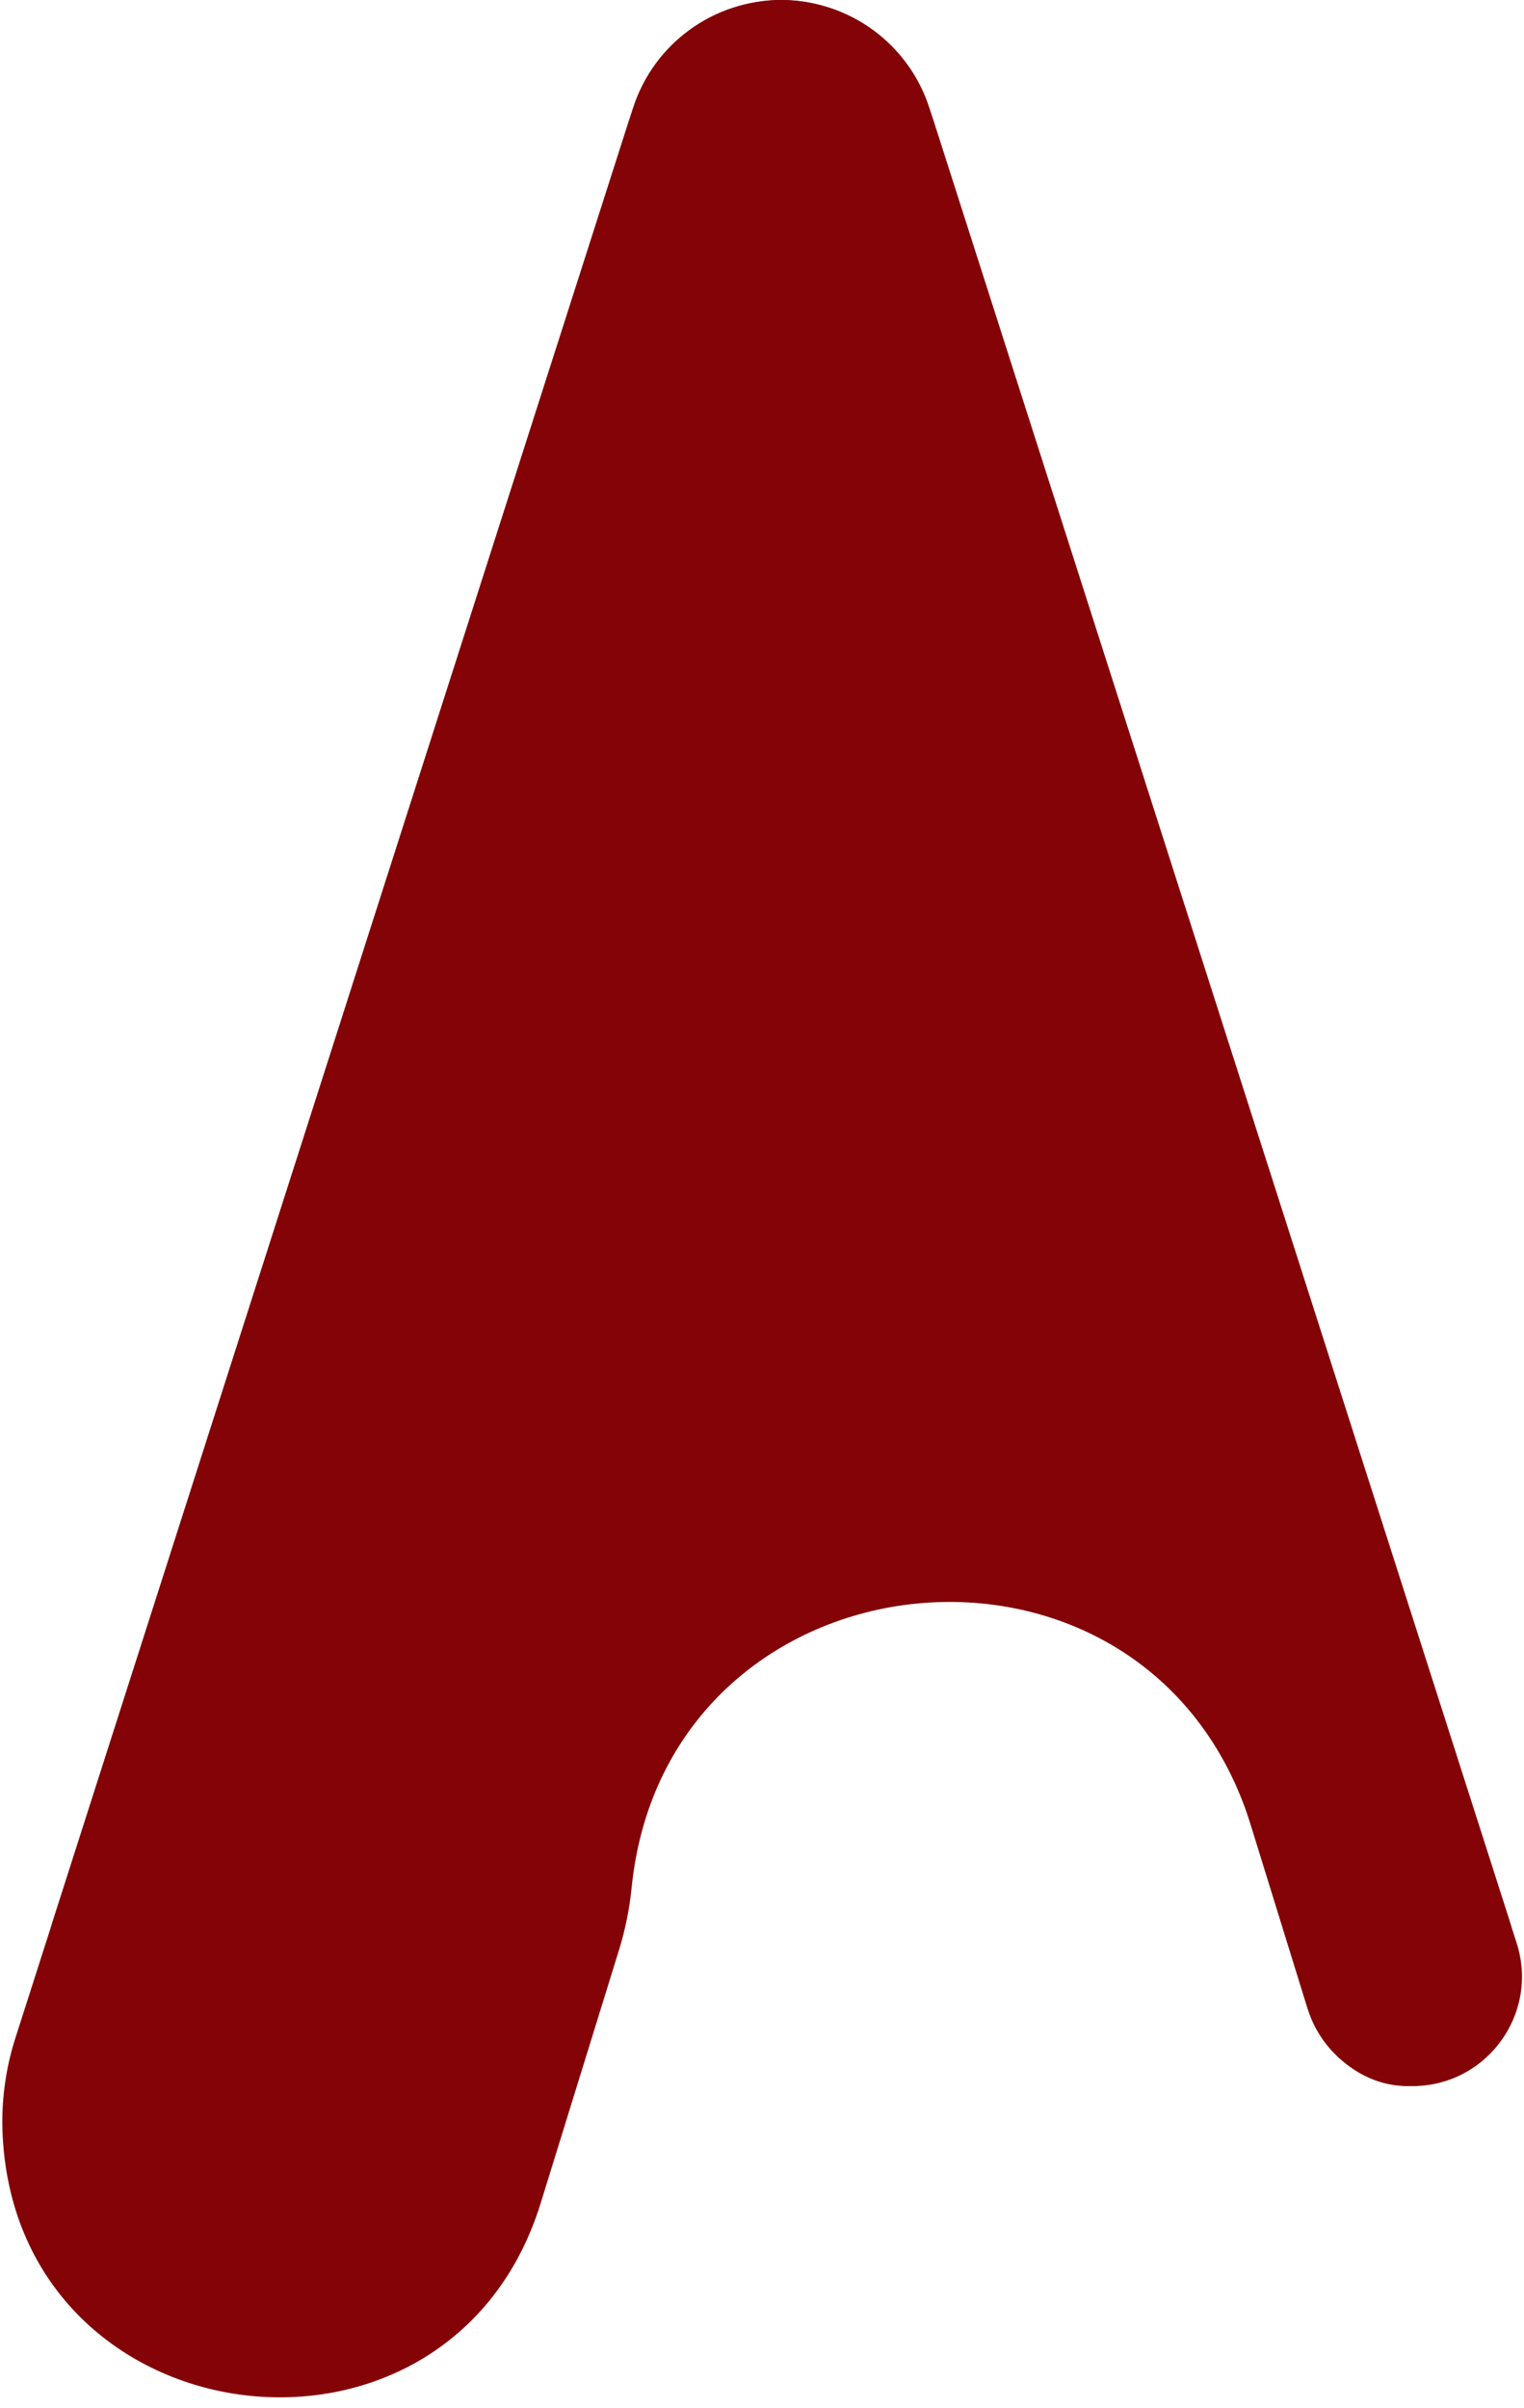 <svg width="119" height="188" viewBox="0 0 119 188" fill="none" xmlns="http://www.w3.org/2000/svg">
<path d="M42.216 172.032C35.123 194.958 1.494 190.791 0.211 166.828C0.072 164.221 0.408 161.611 1.203 159.126L49.423 8.451C51.034 3.416 55.714 0 61 0C66.286 0 70.966 3.416 72.577 8.451L118.429 151.727C120.195 157.245 116.078 162.886 110.284 162.886C106.534 162.886 103.222 160.443 102.113 156.861L97.689 142.562C89.699 116.735 52.024 120.512 49.318 147.41C49.152 149.055 48.823 150.679 48.334 152.258L42.216 172.032ZM24.677 108.007C24.677 103.175 28.594 99.258 33.426 99.258H88.574C93.406 99.258 97.323 103.175 97.323 108.007C97.323 112.839 93.406 116.756 88.574 116.756H33.426C28.594 116.756 24.677 112.839 24.677 108.007Z" fill="#830307"/>
<path d="M20.014 156.451C18.82 160.308 15.639 162.886 12.072 162.886C6.212 162.886 2.141 156.194 4.161 149.883L49.069 9.556C50.906 3.816 55.67 0 61 0C66.33 0 71.094 3.816 72.931 9.556L117.839 149.883C119.859 156.194 115.788 162.886 109.928 162.886C106.361 162.886 103.18 160.308 101.987 156.451L61.74 26.369C61.629 26.009 61.332 25.769 61 25.769C60.668 25.769 60.371 26.009 60.26 26.369L20.014 156.451ZM24.677 108.007C24.677 103.175 28.091 99.258 32.302 99.258H89.698C93.909 99.258 97.323 103.175 97.323 108.007C97.323 112.839 93.909 116.756 89.698 116.756H32.302C28.091 116.756 24.677 112.839 24.677 108.007Z" fill="#830307"/>
</svg>
